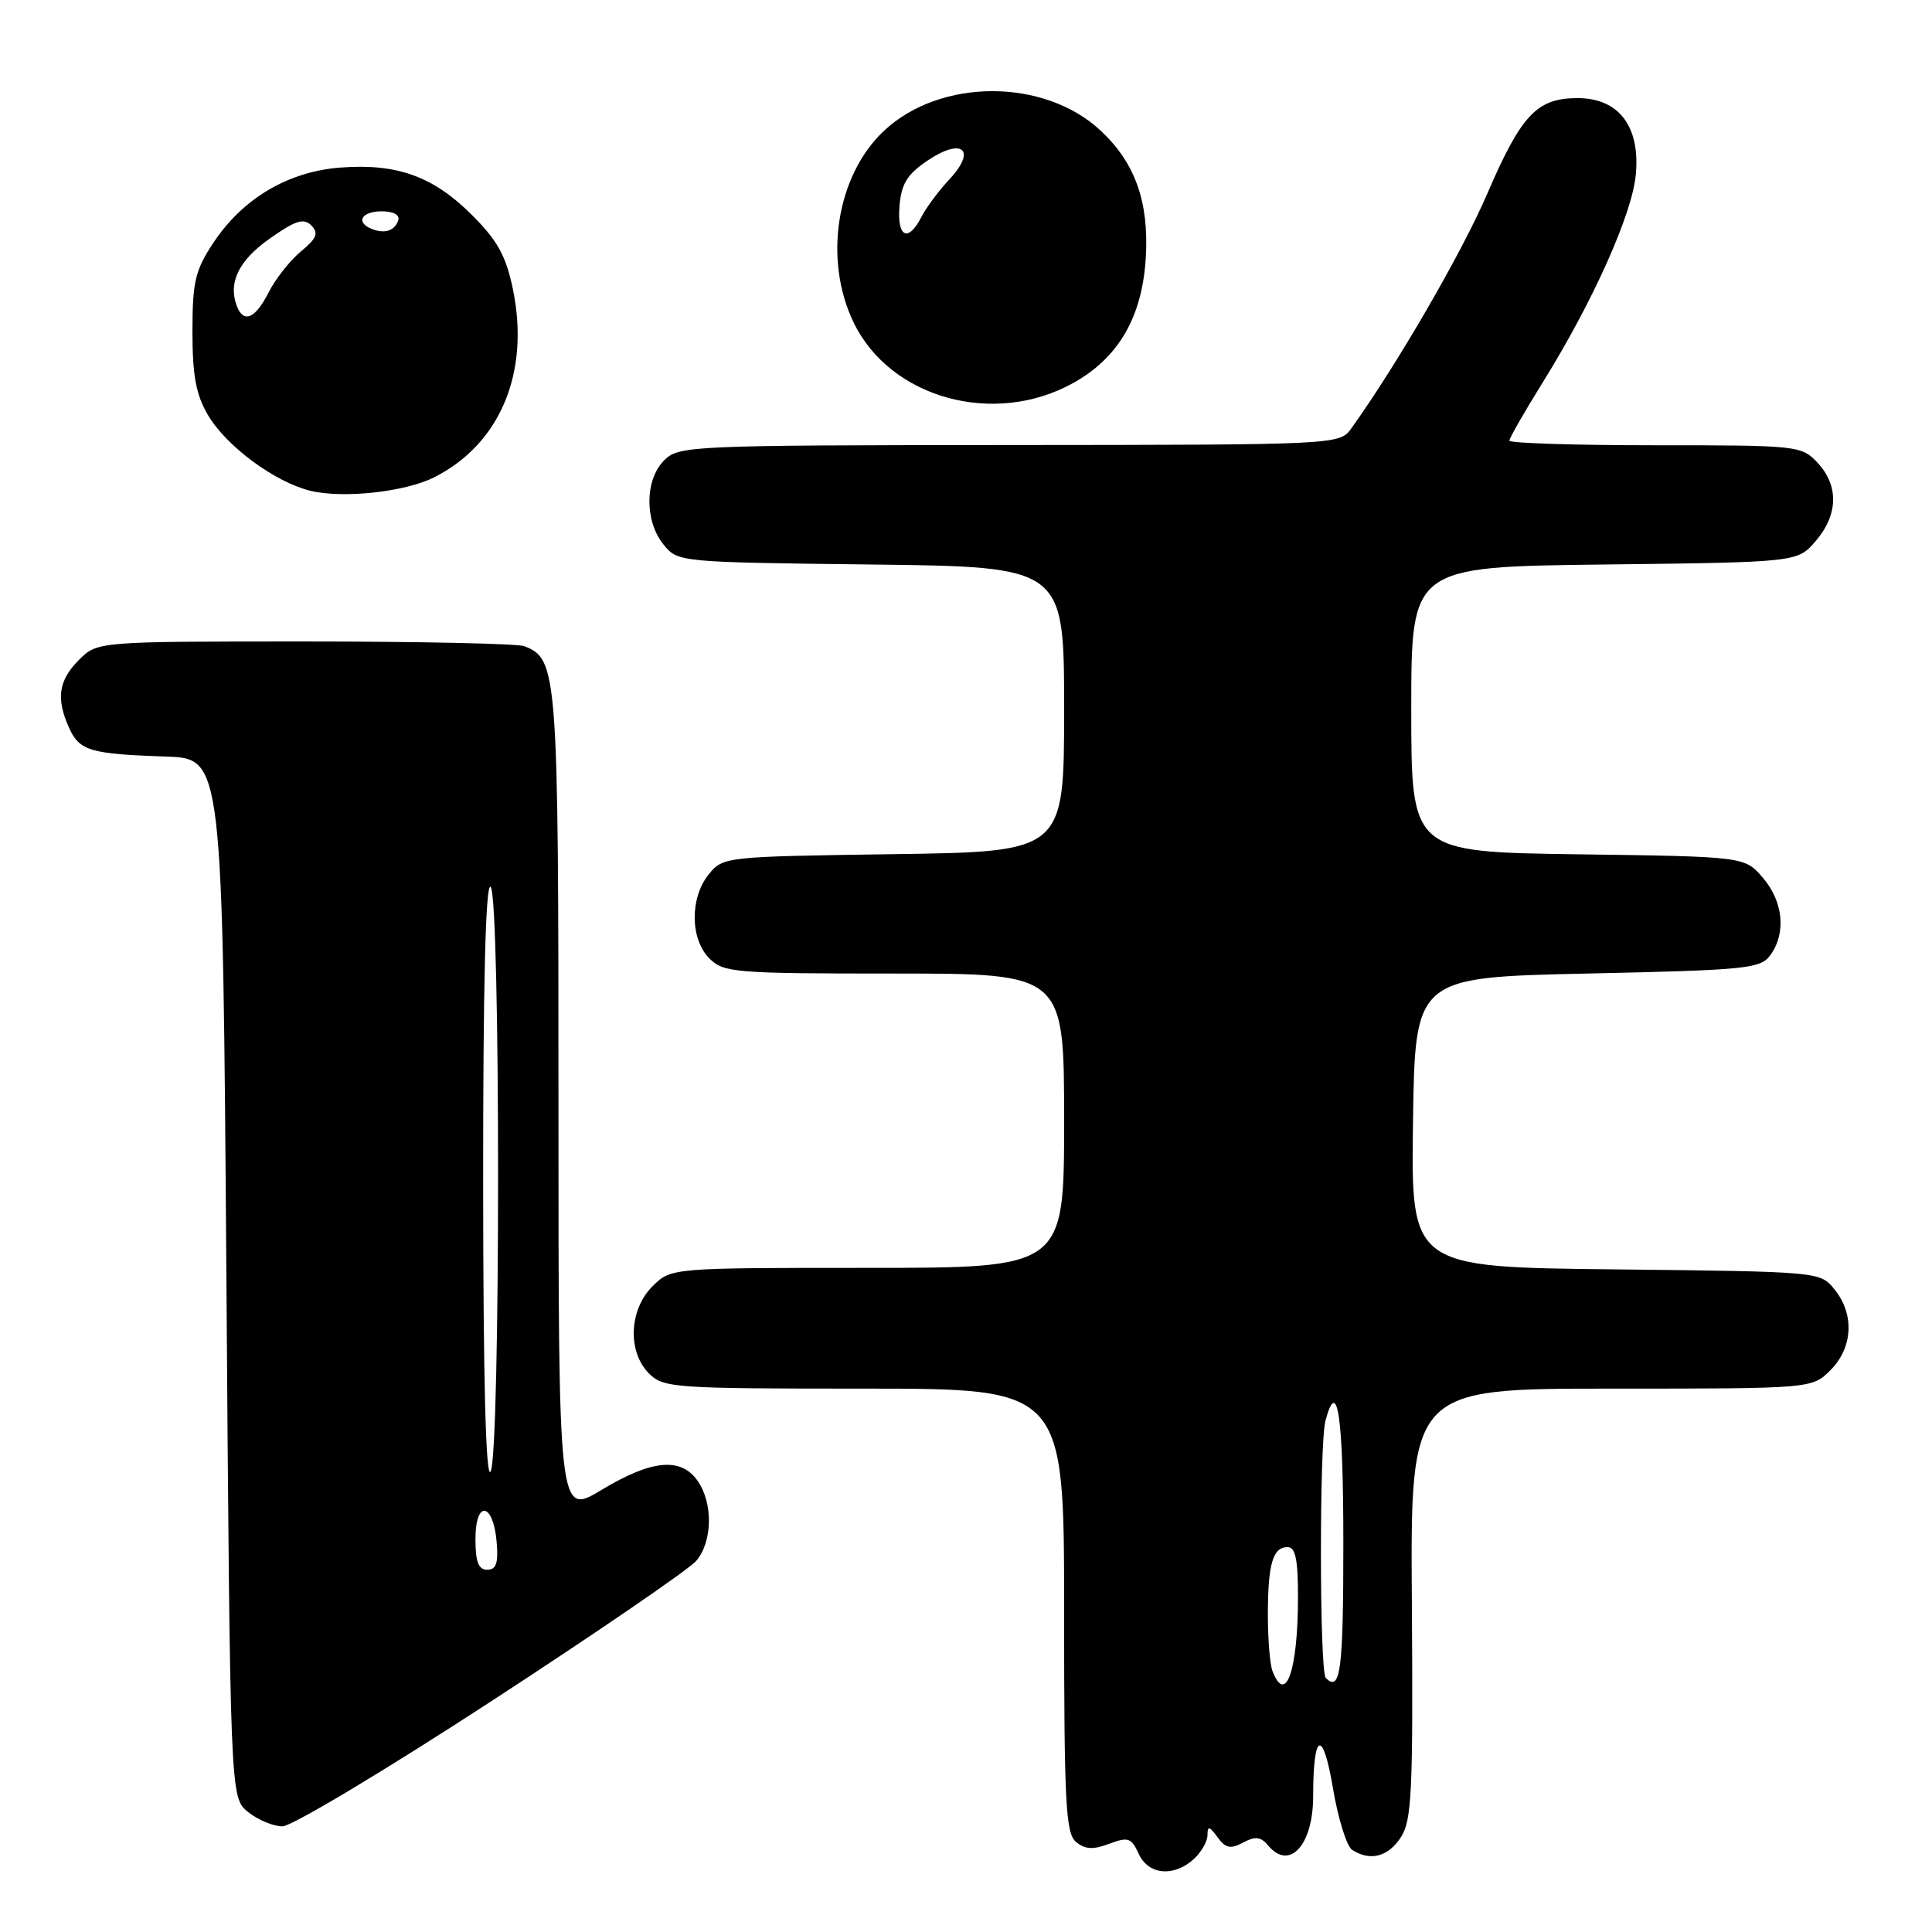 <?xml version="1.0" encoding="UTF-8" standalone="no"?>
<!DOCTYPE svg PUBLIC "-//W3C//DTD SVG 1.1//EN" "http://www.w3.org/Graphics/SVG/1.1/DTD/svg11.dtd" >
<svg xmlns="http://www.w3.org/2000/svg" xmlns:xlink="http://www.w3.org/1999/xlink" version="1.1" viewBox="0 0 256 256">
 <g >
 <path fill="currentColor"
d=" M 158.17 246.35 C 159.18 245.43 160.00 244.00 160.00 243.15 C 160.00 241.91 160.26 241.97 161.33 243.44 C 162.40 244.91 163.05 245.04 164.72 244.15 C 166.33 243.29 167.06 243.37 168.02 244.52 C 170.85 247.94 174.00 244.51 174.00 238.01 C 174.00 229.50 175.28 228.98 176.62 236.93 C 177.30 240.98 178.45 244.67 179.18 245.13 C 181.57 246.65 183.93 246.04 185.61 243.47 C 187.07 241.24 187.25 237.51 187.08 212.47 C 186.88 184.00 186.88 184.00 213.49 184.00 C 240.09 184.00 240.09 184.00 242.55 181.55 C 245.52 178.57 245.75 174.15 243.09 170.86 C 241.18 168.50 241.18 168.50 214.07 168.20 C 186.96 167.91 186.96 167.91 187.23 148.70 C 187.50 129.50 187.50 129.50 210.33 129.00 C 231.46 128.54 233.27 128.36 234.58 126.56 C 236.70 123.65 236.30 119.46 233.59 116.31 C 231.18 113.50 231.18 113.50 209.09 113.20 C 187.00 112.89 187.00 112.89 187.00 93.99 C 187.00 75.10 187.00 75.10 212.59 74.80 C 238.18 74.50 238.18 74.50 240.59 71.69 C 243.58 68.21 243.67 64.34 240.83 61.31 C 238.70 59.05 238.23 59.00 219.33 59.00 C 208.70 59.00 200.00 58.72 200.00 58.39 C 200.00 58.05 202.00 54.56 204.44 50.64 C 211.06 39.99 216.26 28.40 216.75 23.16 C 217.36 16.76 214.51 13.00 209.04 13.00 C 203.64 13.00 201.58 15.19 197.03 25.76 C 193.66 33.56 185.19 48.19 179.09 56.72 C 177.50 58.94 177.50 58.94 133.75 58.97 C 91.36 59.00 89.94 59.06 88.00 61.00 C 85.44 63.56 85.39 69.03 87.91 72.14 C 89.82 74.49 89.89 74.50 115.41 74.80 C 141.00 75.10 141.00 75.10 141.00 93.98 C 141.00 112.86 141.00 112.86 118.41 113.18 C 96.05 113.50 95.80 113.52 93.91 115.86 C 91.39 118.97 91.44 124.44 94.00 127.00 C 95.88 128.88 97.33 129.00 118.50 129.00 C 141.00 129.00 141.00 129.00 141.00 148.50 C 141.00 168.00 141.00 168.00 114.95 168.00 C 88.91 168.00 88.91 168.00 86.45 170.45 C 83.34 173.56 83.13 179.13 86.00 182.00 C 87.90 183.90 89.33 184.00 114.50 184.00 C 141.00 184.00 141.00 184.00 141.00 213.38 C 141.00 238.93 141.21 242.93 142.58 244.07 C 143.78 245.06 144.84 245.12 146.98 244.31 C 149.48 243.37 149.91 243.51 150.88 245.63 C 152.15 248.43 155.50 248.76 158.17 246.35 Z  M 65.07 225.44 C 79.06 216.33 91.29 207.95 92.25 206.83 C 94.42 204.29 94.51 199.18 92.44 196.22 C 90.22 193.05 86.36 193.41 79.69 197.43 C 74.00 200.85 74.00 200.85 74.00 146.38 C 74.00 88.87 73.88 87.32 69.46 85.62 C 68.56 85.28 55.48 85.00 40.37 85.00 C 12.91 85.00 12.91 85.00 10.45 87.45 C 7.75 90.16 7.40 92.59 9.17 96.48 C 10.54 99.49 11.97 99.91 22.00 100.25 C 29.50 100.50 29.50 100.50 30.00 169.34 C 30.50 238.18 30.50 238.18 32.86 240.09 C 34.16 241.14 36.22 242.00 37.43 242.00 C 38.65 242.00 51.09 234.55 65.07 225.44 Z  M 57.50 63.26 C 66.27 58.87 70.25 49.36 67.96 38.31 C 67.05 33.91 65.92 31.87 62.56 28.51 C 57.42 23.37 52.64 21.64 45.14 22.20 C 38.19 22.72 32.16 26.29 28.26 32.19 C 25.86 35.82 25.50 37.34 25.50 43.93 C 25.50 49.76 25.97 52.30 27.55 54.99 C 29.98 59.12 36.40 63.87 41.12 65.03 C 45.44 66.08 53.63 65.20 57.50 63.26 Z  M 142.24 50.73 C 148.26 47.37 151.38 41.94 151.83 34.04 C 152.24 26.70 150.40 21.56 145.83 17.30 C 138.37 10.34 124.63 10.34 117.17 17.30 C 110.84 23.20 109.06 34.37 113.12 42.75 C 117.99 52.80 131.77 56.58 142.24 50.73 Z  M 168.61 221.42 C 168.27 220.55 168.00 217.21 168.00 214.00 C 168.00 207.26 168.65 205.00 170.61 205.00 C 171.66 205.00 172.00 206.64 171.99 211.75 C 171.97 221.38 170.36 225.98 168.61 221.42 Z  M 175.67 222.33 C 174.84 221.50 174.81 191.33 175.63 188.25 C 177.22 182.30 178.00 187.62 178.00 204.50 C 178.00 221.39 177.62 224.29 175.67 222.33 Z  M 63.00 203.92 C 63.00 198.71 65.36 199.05 65.81 204.33 C 66.05 207.12 65.75 208.00 64.56 208.00 C 63.40 208.00 63.00 206.95 63.00 203.92 Z  M 64.02 156.69 C 64.01 130.40 64.34 117.09 65.00 117.50 C 66.33 118.32 66.33 192.94 65.00 195.00 C 64.37 195.98 64.03 182.76 64.02 156.69 Z  M 31.39 40.57 C 30.19 37.46 31.64 34.49 35.76 31.60 C 39.18 29.19 40.25 28.86 41.26 29.88 C 42.25 30.90 41.97 31.58 39.87 33.32 C 38.42 34.52 36.50 36.96 35.59 38.75 C 33.84 42.22 32.28 42.89 31.39 40.57 Z  M 49.25 30.33 C 47.07 29.46 47.90 28.00 50.58 28.00 C 52.13 28.00 53.01 28.48 52.77 29.19 C 52.30 30.59 50.98 31.02 49.25 30.33 Z  M 119.19 27.28 C 119.44 24.34 120.21 23.09 122.93 21.26 C 127.51 18.18 129.45 19.85 125.82 23.74 C 124.40 25.26 122.72 27.51 122.09 28.75 C 120.32 32.19 118.84 31.44 119.19 27.28 Z "/>
</g>
</svg>